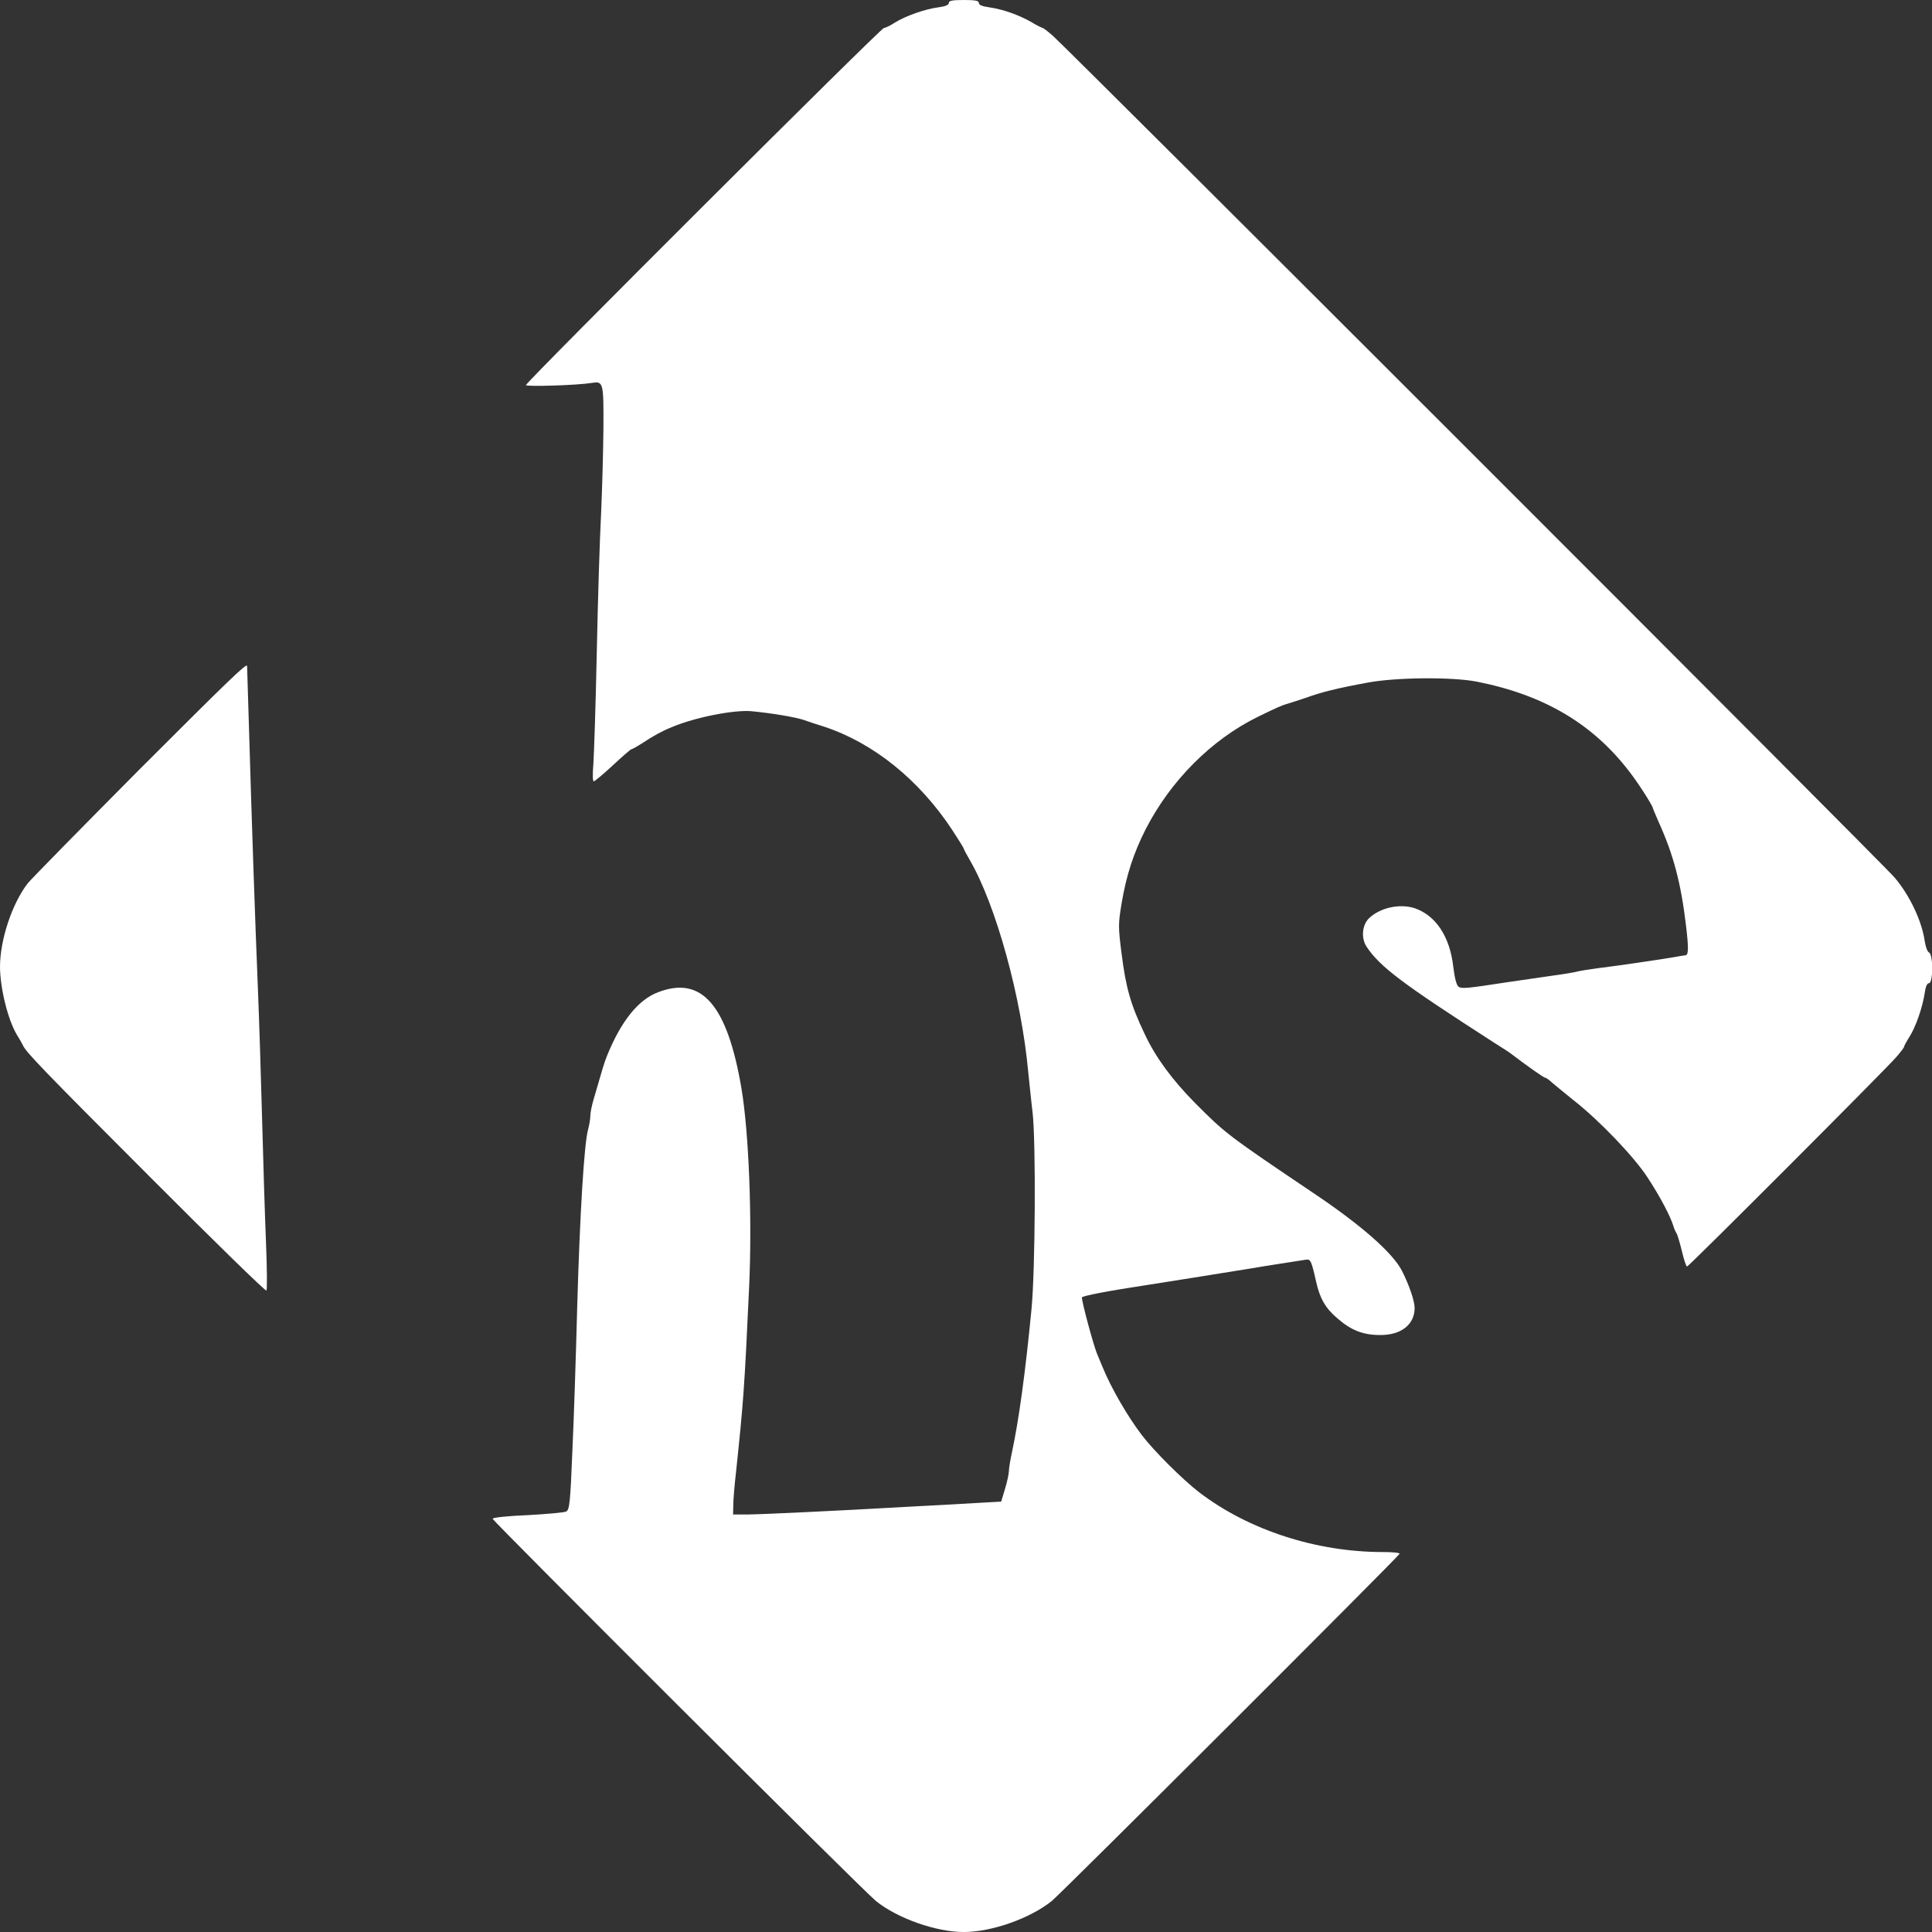 <svg version="1.0" xmlns="http://www.w3.org/2000/svg"
 width="900pt" height="900pt" viewBox="0 0 900 900"
 preserveAspectRatio="xMidYMid meet">
<rect x="0" y="0" width="900" height="900" fill="#333333" stroke="none"/>
<g transform="translate(0,900) scale(0.1,-0.1)"
fill="#ffffff" stroke="none">
<path d="M4420 8986 c0 -9 -17 -16 -48 -20 -62 -8 -153 -40 -203 -71 -21 -14
-44 -25 -51 -25 -14 0 -1668 -1650 -1668 -1664 0 -8 238 -1 305 10 56 9 57 5
56 -212 -1 -110 -6 -289 -11 -399 -6 -110 -15 -400 -20 -645 -5 -245 -13 -480
-16 -522 -4 -45 -3 -78 2 -78 5 1 45 34 89 75 44 41 83 75 87 75 4 0 26 13 50
28 51 34 91 56 138 75 109 46 290 81 370 74 94 -9 203 -27 245 -41 22 -8 64
-22 94 -31 230 -76 442 -247 596 -480 30 -46 55 -86 55 -89 0 -3 13 -27 28
-53 121 -208 240 -637 272 -988 6 -55 14 -138 20 -185 16 -134 13 -738 -5
-920 -29 -300 -59 -515 -90 -661 -8 -37 -15 -77 -15 -90 0 -13 -8 -51 -18 -84
l-18 -60 -125 -7 c-68 -4 -207 -12 -309 -17 -311 -18 -671 -35 -745 -36 l-70
0 1 45 c0 25 6 95 13 155 34 323 39 384 61 865 14 312 -1 711 -36 920 -66 389
-185 526 -388 448 -93 -35 -173 -135 -239 -298 -13 -33 -20 -57 -61 -199 -9
-29 -16 -65 -16 -80 0 -14 -5 -42 -10 -61 -19 -65 -39 -403 -51 -825 -6 -231
-16 -538 -23 -683 -9 -228 -13 -265 -28 -273 -9 -5 -90 -12 -179 -17 -95 -4
-163 -11 -164 -17 -1 -9 1730 -1737 1786 -1781 101 -81 280 -144 409 -144 129
0 308 63 409 144 42 33 1621 1610 1621 1618 0 5 -35 8 -77 8 -311 0 -625 102
-855 277 -76 58 -212 193 -269 268 -67 88 -142 218 -182 315 -8 19 -20 49 -27
65 -17 42 -70 238 -70 261 0 7 124 31 310 59 99 15 307 49 470 75 69 12 232
37 264 42 21 3 25 -4 47 -102 17 -78 44 -125 100 -172 63 -55 119 -77 198 -77
98 -1 161 49 161 126 0 33 -26 108 -59 173 -43 84 -191 214 -412 362 -399 269
-410 277 -554 422 -106 108 -181 210 -231 316 -67 140 -89 218 -109 377 -16
124 -16 139 0 235 22 131 56 235 113 347 116 225 305 415 520 521 92 45 114
55 147 64 11 3 47 15 80 26 72 26 144 44 285 70 133 25 393 27 508 5 315 -62
543 -197 715 -423 41 -53 107 -157 107 -167 0 -2 13 -32 28 -67 68 -150 103
-284 126 -478 13 -108 12 -140 -3 -140 -3 0 -33 -5 -66 -11 -80 -13 -242 -37
-340 -49 -44 -6 -88 -13 -98 -16 -10 -3 -62 -12 -115 -19 -53 -8 -146 -21
-207 -30 -195 -30 -216 -32 -231 -21 -9 7 -18 42 -24 93 -16 140 -81 238 -179
272 -70 23 -161 3 -213 -46 -33 -32 -38 -93 -12 -133 63 -94 165 -171 591
-445 43 -27 83 -53 88 -58 60 -46 146 -107 152 -107 5 0 19 -10 33 -23 14 -12
59 -49 100 -82 120 -94 282 -263 345 -360 58 -88 106 -180 120 -225 4 -14 11
-29 15 -35 4 -5 15 -43 25 -83 9 -39 20 -72 24 -72 8 0 919 912 975 976 20 23
36 44 36 48 0 3 11 24 25 46 30 47 61 138 71 203 4 30 11 47 20 47 20 0 20
136 0 143 -7 3 -16 27 -20 54 -13 92 -70 213 -140 295 -54 64 -3846 3855
-3922 3922 -23 20 -44 36 -47 36 -3 0 -28 12 -54 28 -58 33 -132 59 -195 68
-31 4 -48 11 -48 20 0 11 -17 14 -70 14 -53 0 -70 -3 -70 -14z"/>
<path d="M647 5413 c-267 -269 -500 -506 -518 -528 -73 -95 -129 -263 -129
-390 1 -101 37 -246 79 -316 12 -19 24 -41 28 -49 14 -31 89 -110 601 -622
289 -290 529 -524 533 -520 4 4 3 106 -2 227 -5 121 -13 378 -18 570 -5 193
-14 472 -20 620 -13 314 -29 788 -41 1200 -5 160 -9 291 -9 293 -3 13 -80 -61
-504 -485z"/>
</g>
</svg>

